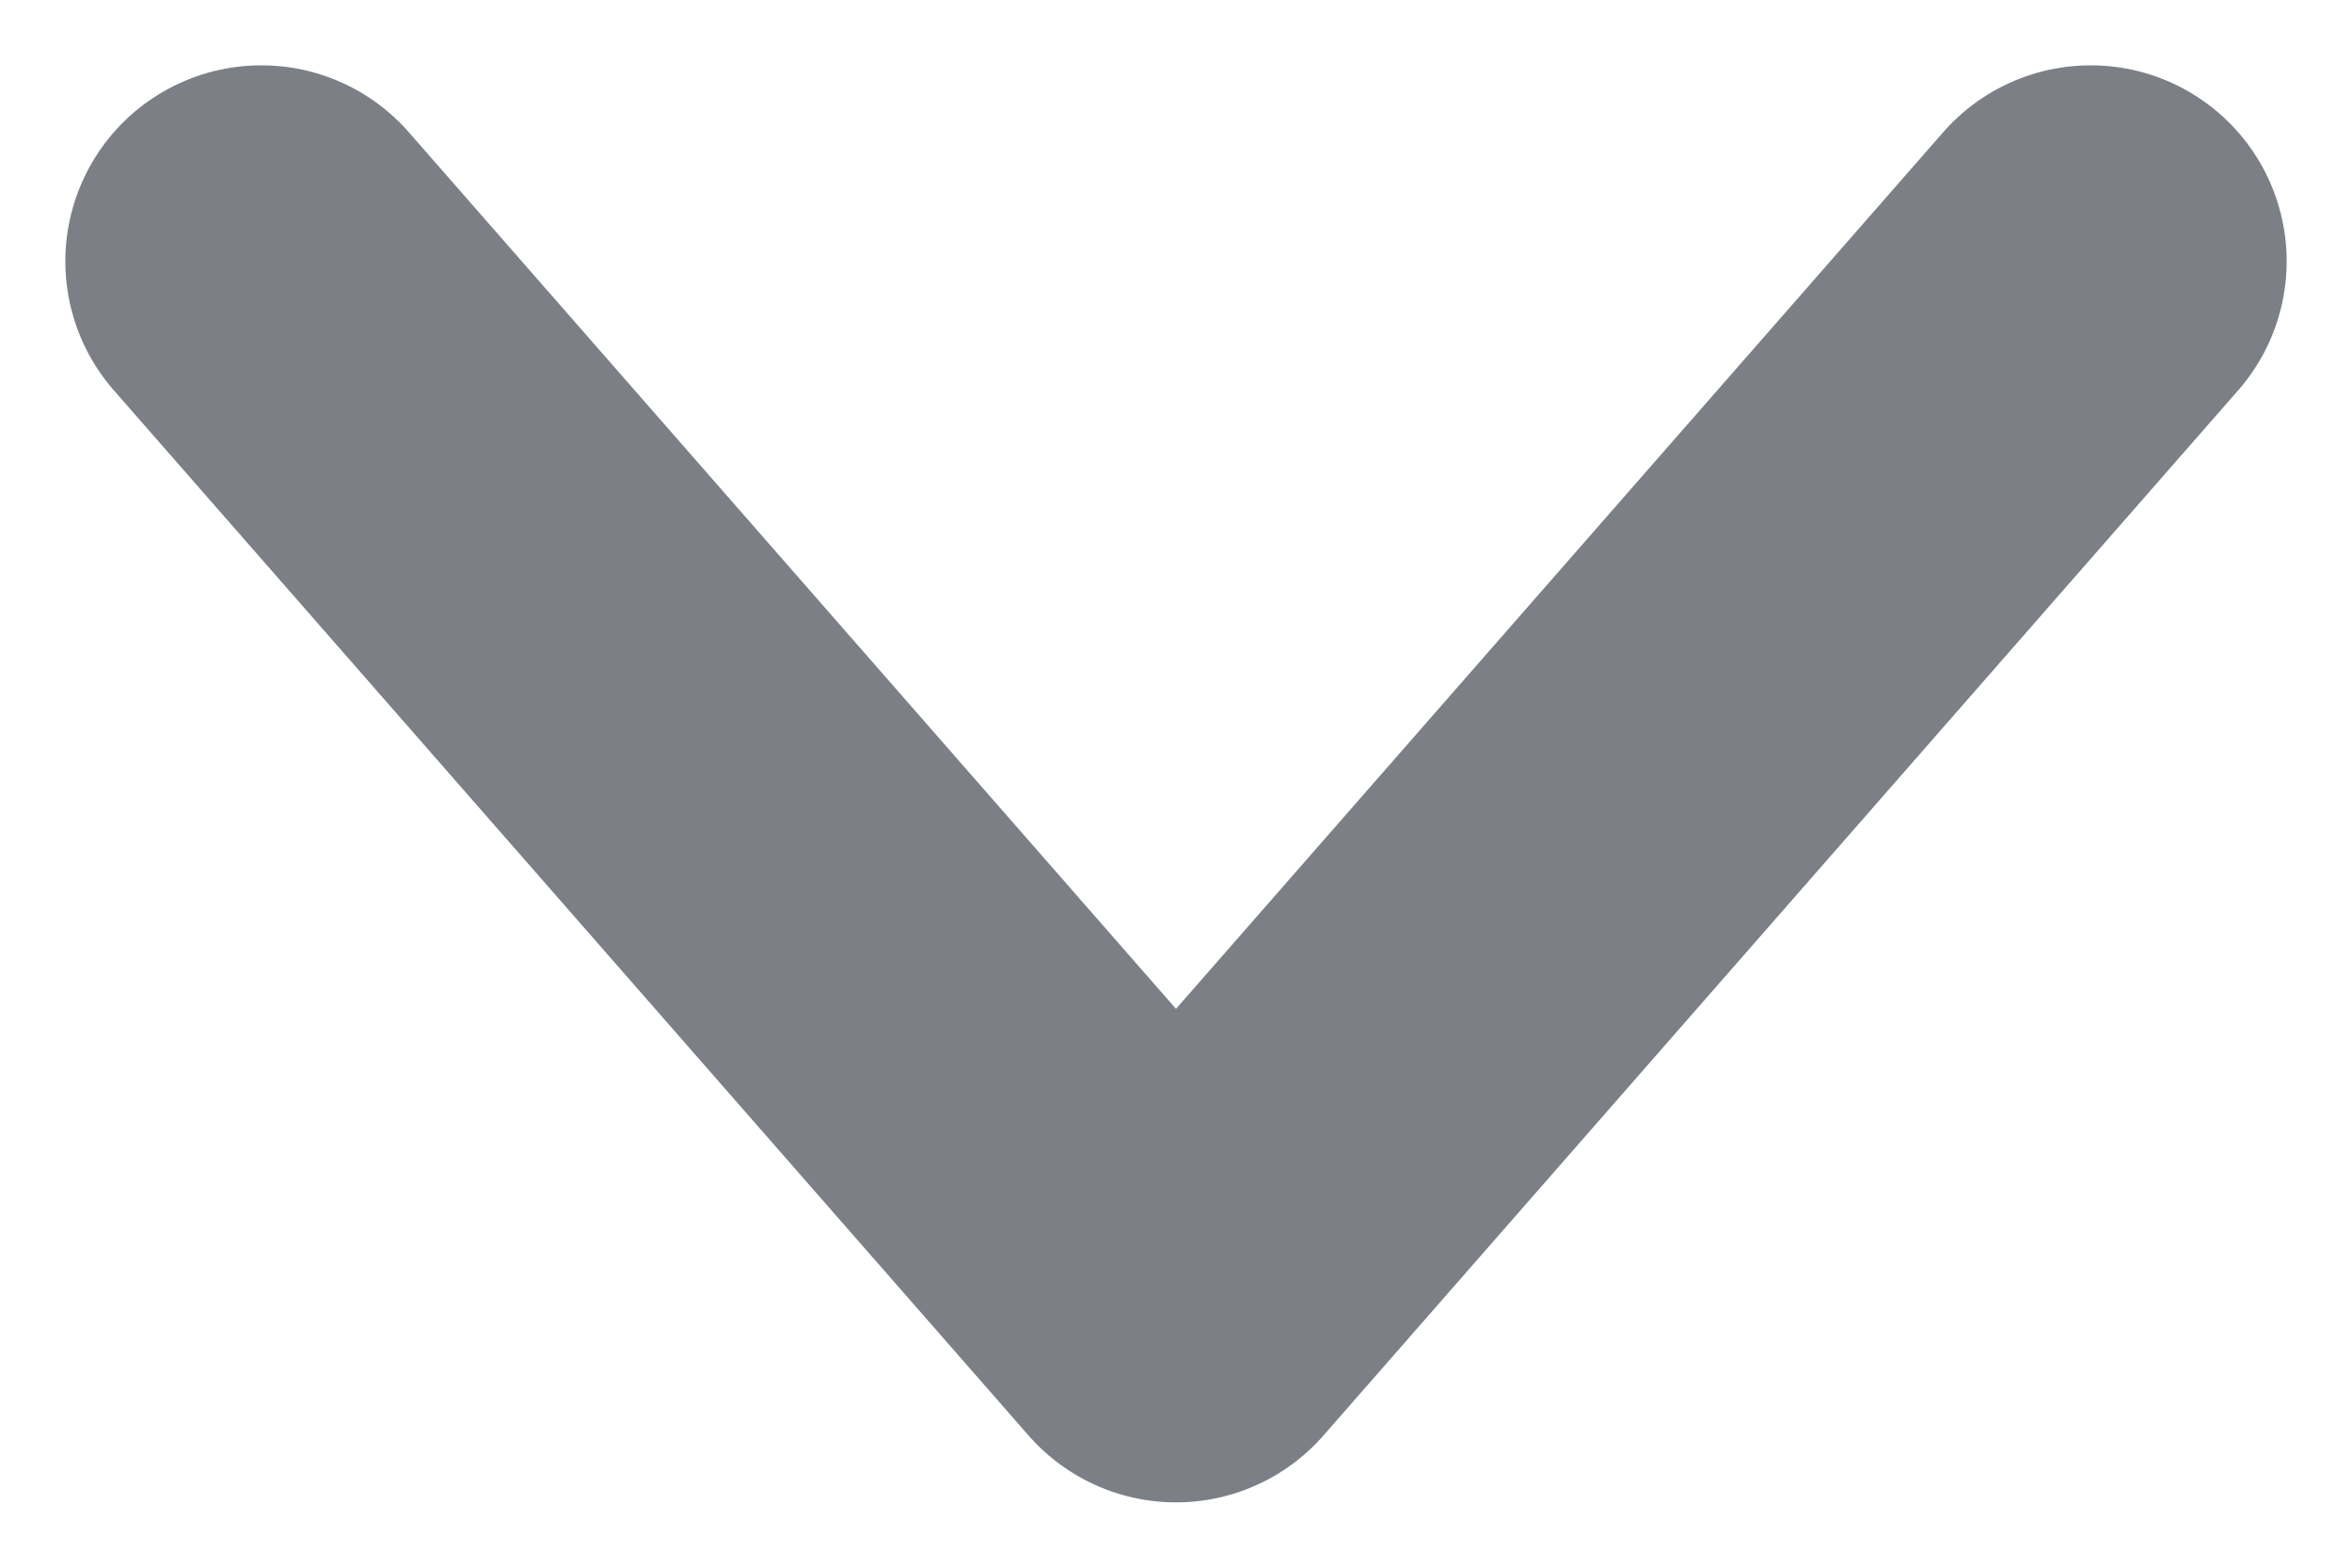 <svg width="9" height="6" viewBox="0 0 9 6" fill="none" xmlns="http://www.w3.org/2000/svg">
<path d="M1 1L4.5 5L8 1" stroke="#7C8086" stroke-width="1.5" stroke-linecap="round" stroke-linejoin="round"/>
</svg>
